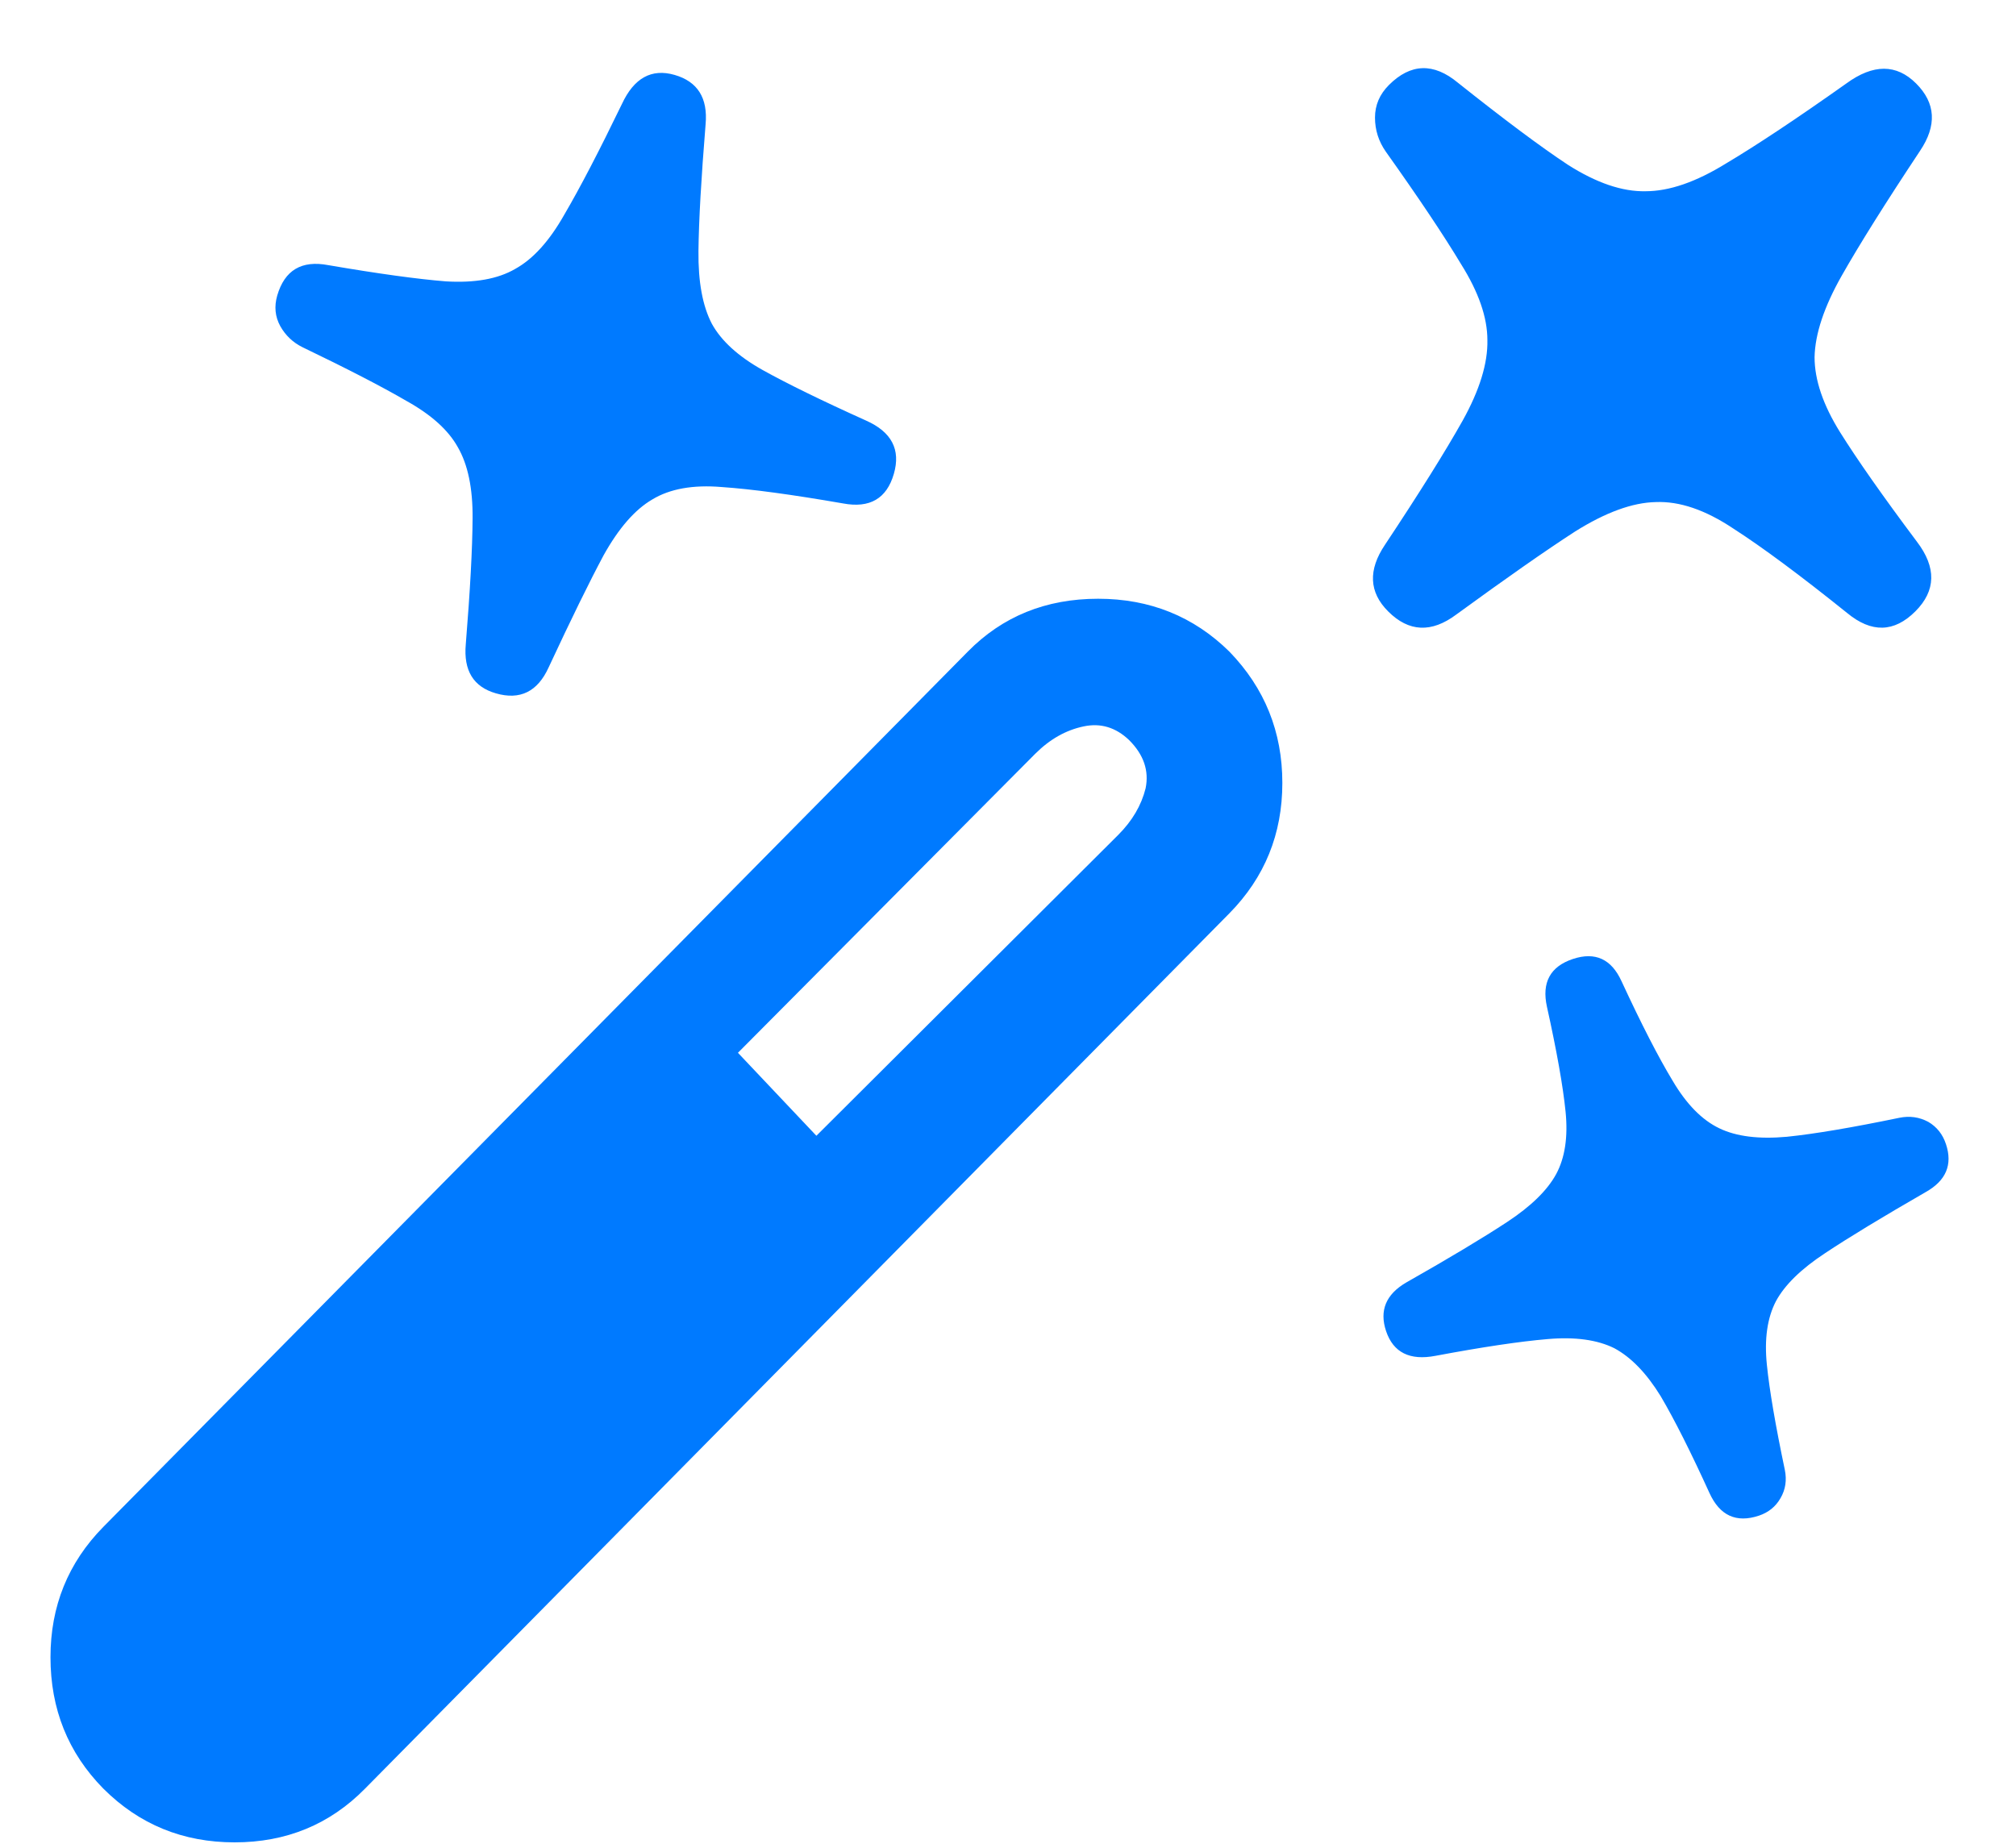 <svg width="24" height="22" viewBox="0 0 24 22" fill="none" xmlns="http://www.w3.org/2000/svg">
<path fill-rule="evenodd" clip-rule="evenodd" d="M16.369 1.4C16.369 1.252 16.424 1.123 16.535 1.012C16.793 0.754 17.067 0.745 17.356 0.985C17.904 1.421 18.341 1.748 18.667 1.963C19.005 2.178 19.313 2.283 19.59 2.277C19.873 2.277 20.193 2.166 20.55 1.945C20.913 1.729 21.39 1.412 21.98 0.994C22.3 0.76 22.577 0.76 22.811 0.994C23.045 1.228 23.06 1.495 22.857 1.797C22.445 2.418 22.134 2.914 21.925 3.283C21.716 3.652 21.608 3.975 21.602 4.252C21.602 4.523 21.703 4.821 21.906 5.147C22.11 5.473 22.414 5.907 22.82 6.449C23.054 6.756 23.048 7.033 22.802 7.279C22.549 7.532 22.279 7.538 21.989 7.298C21.43 6.849 20.977 6.513 20.633 6.292C20.3 6.07 19.993 5.966 19.71 5.978C19.433 5.984 19.113 6.101 18.75 6.329C18.399 6.556 17.928 6.886 17.338 7.316C17.042 7.538 16.771 7.526 16.525 7.279C16.298 7.052 16.285 6.787 16.488 6.486C16.901 5.864 17.208 5.372 17.412 5.009C17.614 4.646 17.713 4.326 17.707 4.049C17.707 3.778 17.602 3.477 17.393 3.144C17.19 2.806 16.892 2.36 16.498 1.806C16.412 1.683 16.369 1.548 16.369 1.4ZM4.346 21.296L14.636 10.874C15.056 10.447 15.266 9.93 15.266 9.322C15.266 8.714 15.056 8.193 14.636 7.759C14.21 7.339 13.688 7.129 13.073 7.129C12.451 7.129 11.934 7.339 11.521 7.759L1.23 18.18C0.81 18.607 0.601 19.125 0.601 19.732C0.601 20.348 0.81 20.869 1.23 21.296C1.657 21.723 2.178 21.936 2.793 21.936C3.408 21.936 3.926 21.723 4.346 21.296ZM9.719 13.523L8.785 12.535L12.324 8.975C12.498 8.801 12.69 8.693 12.9 8.649C13.102 8.606 13.283 8.66 13.442 8.812C13.616 8.986 13.681 9.177 13.638 9.387C13.587 9.59 13.479 9.774 13.312 9.941L9.719 13.523ZM20.94 18.046C21.053 18.008 21.139 17.939 21.197 17.837C21.256 17.736 21.273 17.624 21.248 17.501C21.137 16.972 21.065 16.554 21.034 16.248C21.003 15.942 21.039 15.691 21.142 15.493C21.246 15.3 21.441 15.109 21.727 14.921C22.008 14.734 22.407 14.492 22.924 14.194C23.167 14.058 23.248 13.867 23.166 13.622C23.127 13.504 23.056 13.416 22.955 13.357C22.848 13.3 22.734 13.284 22.611 13.309C22.051 13.425 21.604 13.501 21.272 13.535C20.939 13.565 20.672 13.532 20.47 13.435C20.262 13.336 20.077 13.147 19.913 12.869C19.743 12.588 19.54 12.193 19.304 11.683C19.183 11.418 18.99 11.33 18.725 11.418C18.455 11.508 18.352 11.698 18.416 11.987C18.533 12.515 18.607 12.932 18.638 13.238C18.668 13.539 18.63 13.786 18.526 13.979C18.421 14.172 18.226 14.363 17.94 14.551C17.654 14.739 17.254 14.979 16.741 15.27C16.499 15.411 16.419 15.604 16.501 15.849C16.587 16.104 16.783 16.202 17.09 16.143C17.649 16.038 18.093 15.972 18.422 15.944C18.75 15.915 19.016 15.952 19.219 16.053C19.419 16.161 19.602 16.351 19.769 16.622C19.933 16.9 20.127 17.285 20.351 17.777C20.474 18.046 20.67 18.136 20.94 18.046ZM3.3 3.52C3.263 3.65 3.275 3.77 3.336 3.882C3.398 3.993 3.487 4.078 3.603 4.135C4.131 4.389 4.542 4.601 4.836 4.772C5.132 4.936 5.337 5.12 5.45 5.324C5.57 5.531 5.629 5.813 5.626 6.172C5.624 6.531 5.597 7.031 5.545 7.671C5.517 7.984 5.636 8.178 5.903 8.255C6.191 8.339 6.401 8.235 6.532 7.945C6.798 7.374 7.016 6.929 7.186 6.611C7.366 6.288 7.559 6.067 7.765 5.947C7.974 5.82 8.25 5.77 8.593 5.799C8.945 5.823 9.426 5.888 10.036 5.994C10.354 6.054 10.556 5.937 10.641 5.642C10.725 5.353 10.614 5.142 10.309 5.007C9.777 4.767 9.367 4.566 9.078 4.405C8.789 4.243 8.588 4.06 8.475 3.856C8.364 3.644 8.311 3.355 8.315 2.989C8.319 2.624 8.348 2.12 8.4 1.479C8.428 1.167 8.305 0.971 8.031 0.892C7.757 0.813 7.548 0.928 7.404 1.238C7.132 1.8 6.904 2.238 6.72 2.552C6.542 2.868 6.347 3.084 6.133 3.202C5.927 3.322 5.651 3.371 5.306 3.35C4.97 3.323 4.504 3.259 3.909 3.157C3.59 3.096 3.388 3.217 3.3 3.52Z" fill="#007AFF"/>
</svg>

